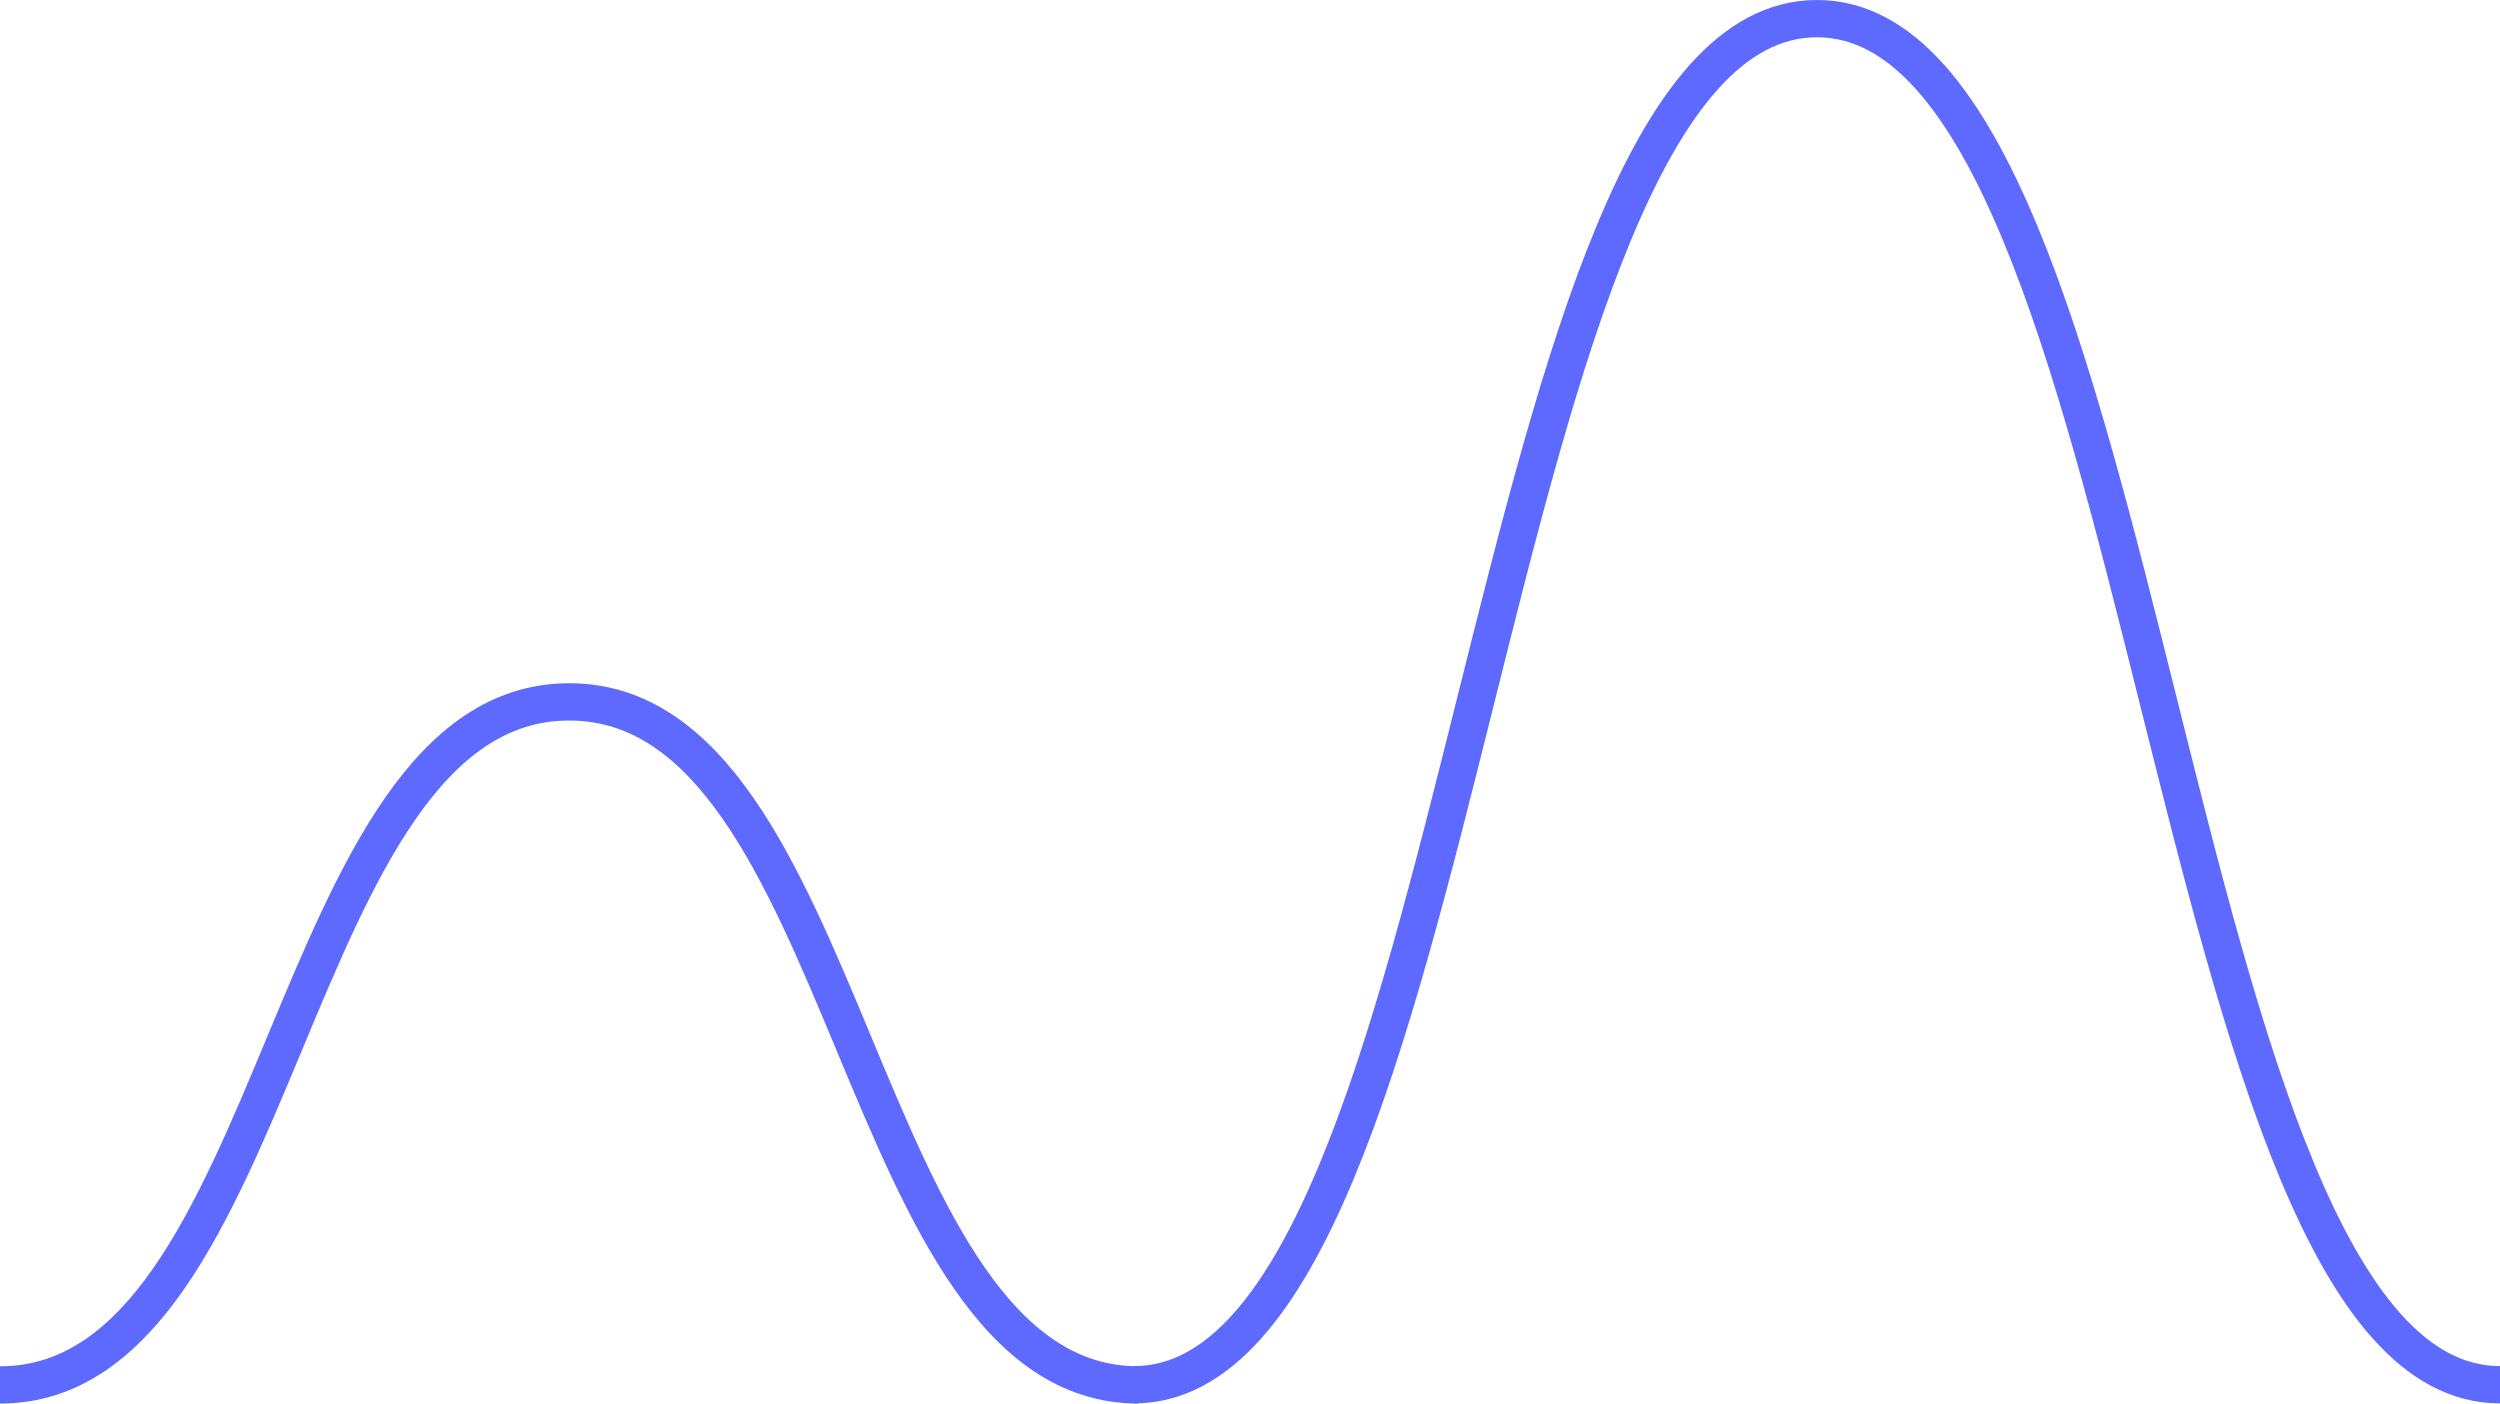 <?xml version="1.0" encoding="UTF-8"?>
<svg id="Layer_2" data-name="Layer 2" xmlns="http://www.w3.org/2000/svg" viewBox="0 0 804.77 451.82">
  <defs>
    <style>
      .cls-1 {
        fill: none;
        stroke: #5e69ff;
        stroke-miterlimit: 10;
        stroke-width: 12px;
      }
    </style>
  </defs>
  <g id="Layer_1-2" data-name="Layer 1">
    <path class="cls-1" d="m366.47,445.82c-91.62,0-91.62-219.88-183.23-219.88C91.62,225.94,91.62,445.82,0,445.82"/>
    <path class="cls-1" d="m804.77,445.76c-109.94,0-109.94-439.76-219.88-439.76s-109.94,439.76-219.88,439.76"/>
  </g>
</svg>